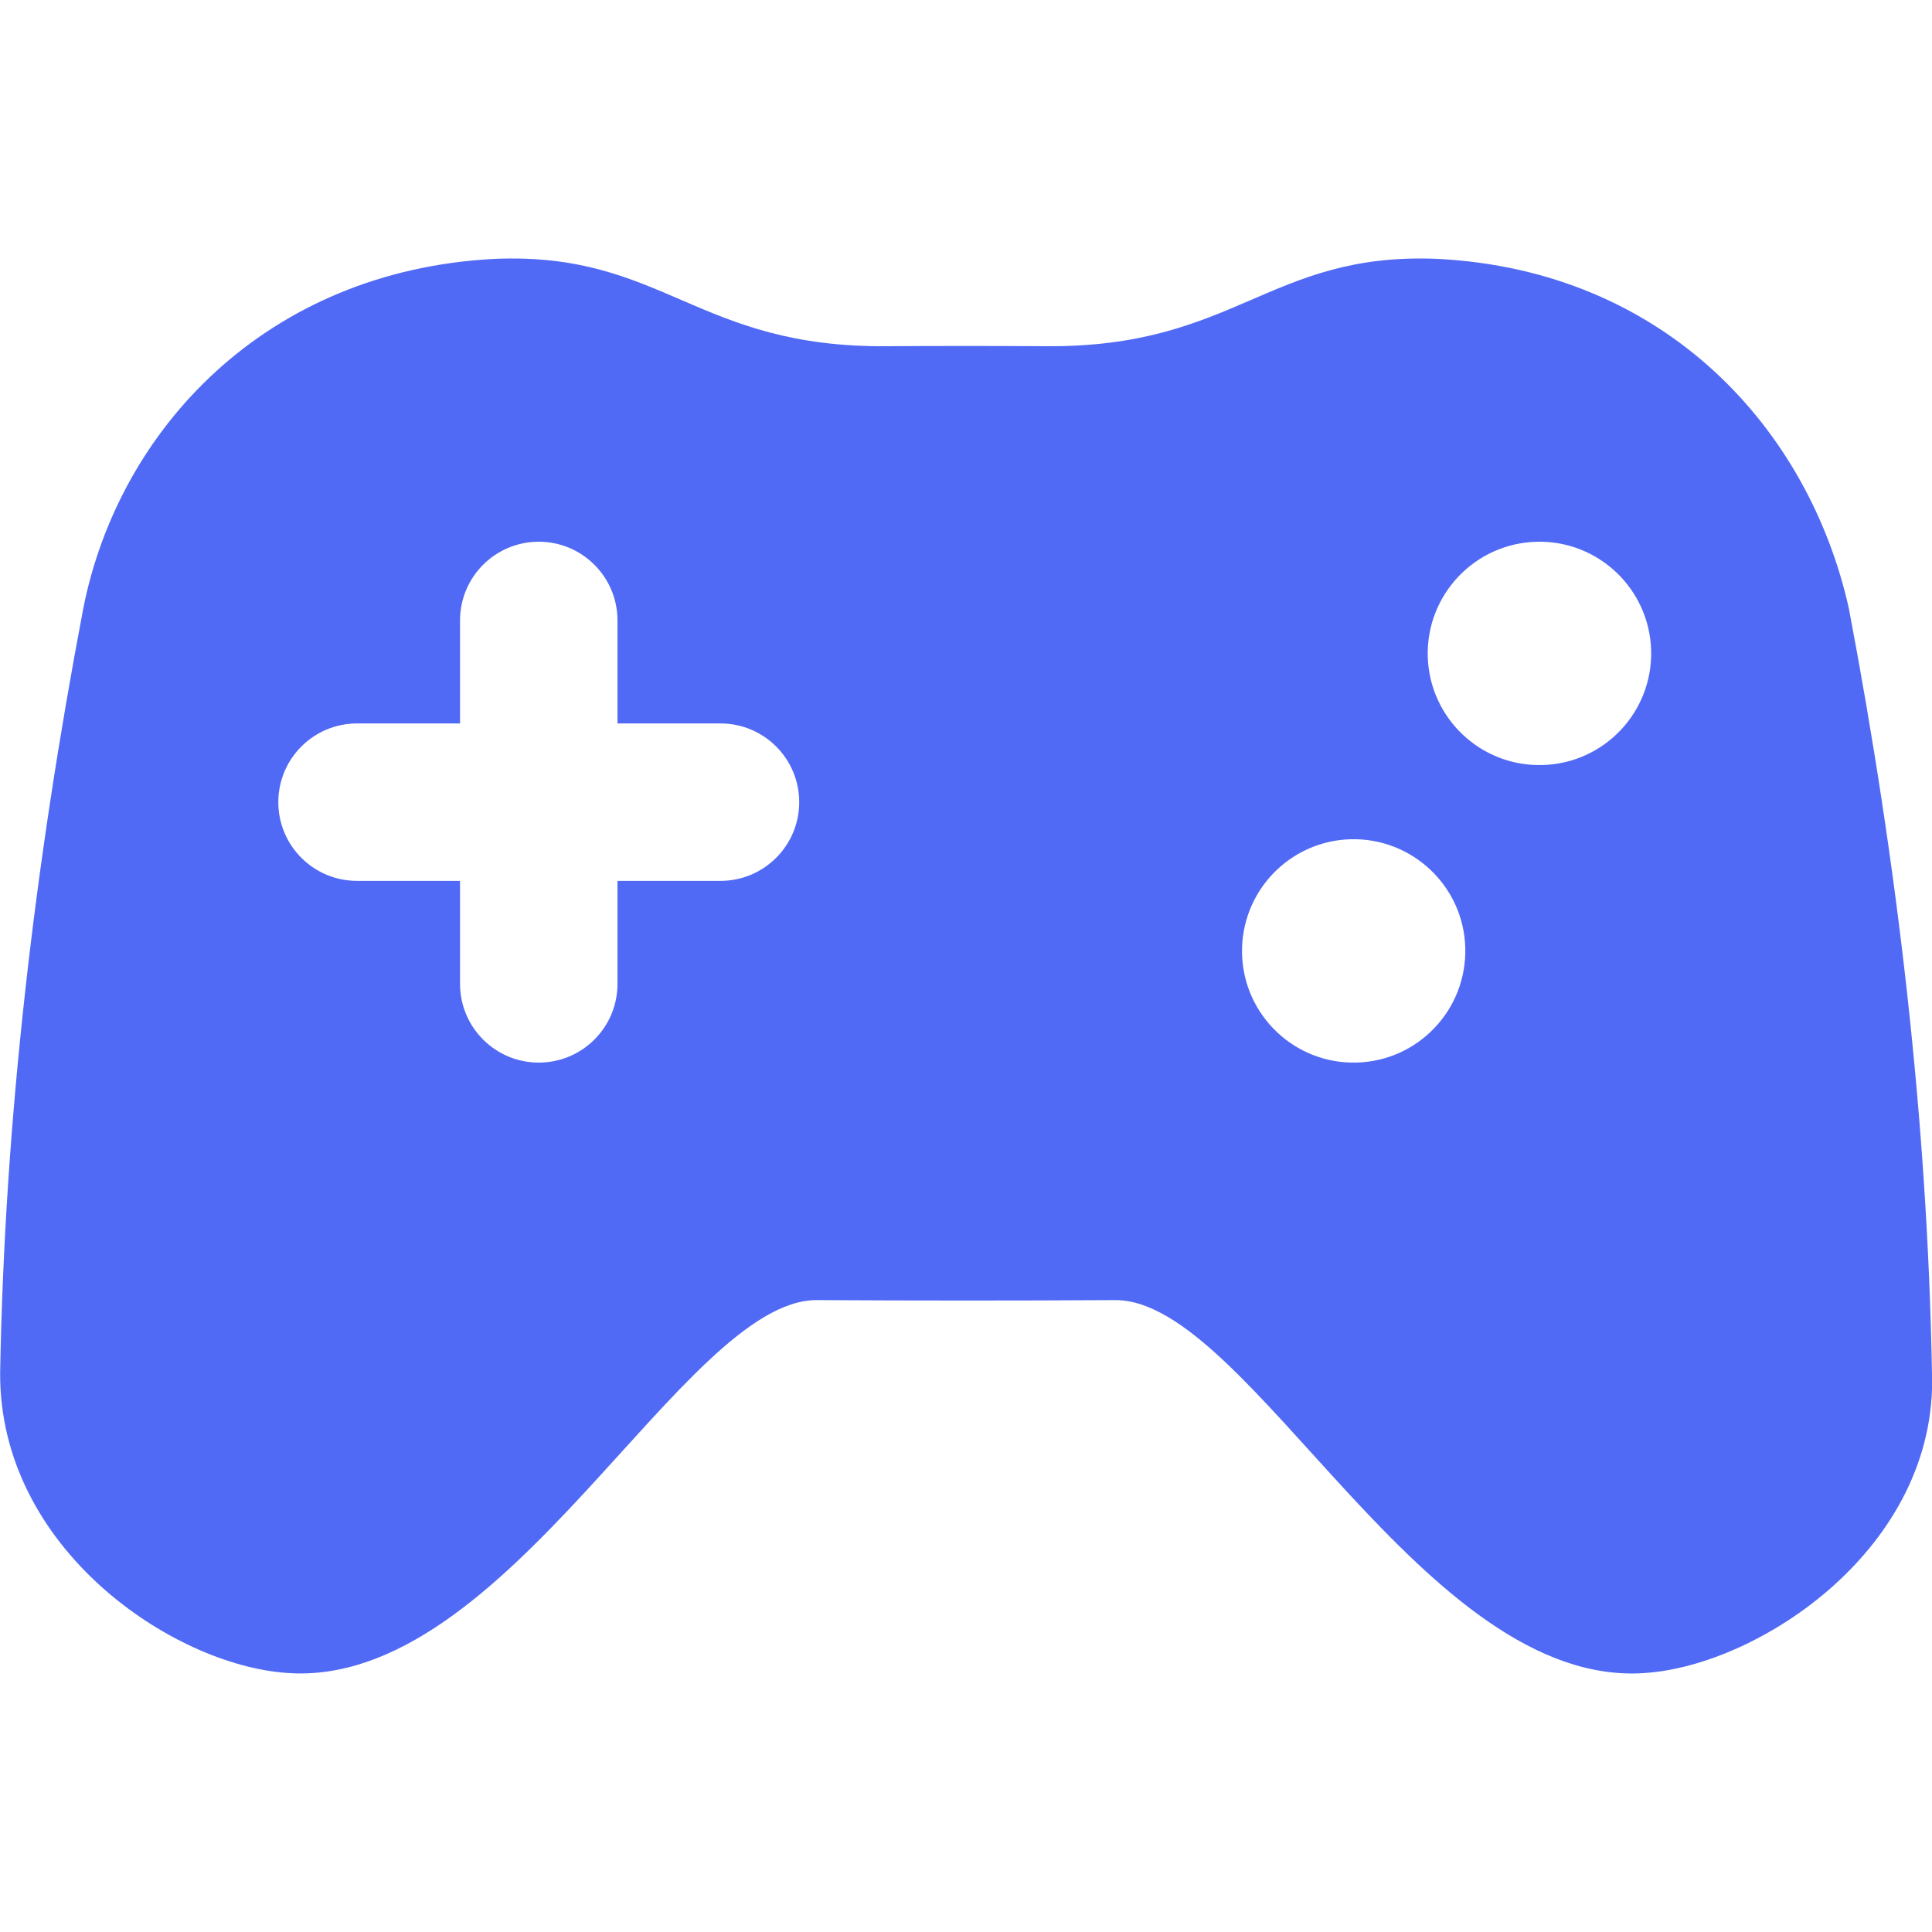 <svg width="112" height="112" viewBox="0 0 112 112" fill="none" xmlns="http://www.w3.org/2000/svg">
<g clip-path="url(#clip0_373_351)">
<path d="M111.999 79.577C111.737 64.964 110.011 50.188 107.18 35.273C104.875 24.911 96.58 15.682 83.326 15.006C73.541 14.604 71.649 20.177 60.562 20.07C57.526 20.05 54.492 20.05 51.456 20.07C40.367 20.177 38.471 14.604 28.691 15.006C15.434 15.682 6.881 24.887 4.827 35.273C1.994 50.188 0.268 64.962 0.008 79.575C-0.055 89.749 9.99 96.517 16.618 96.981C29.421 97.947 39.593 75.37 47.343 75.368C53.121 75.401 58.896 75.403 64.673 75.368C72.425 75.368 82.588 97.95 95.401 96.983C102.027 96.519 112.332 89.705 112.002 79.577H111.999ZM41.767 51.065H35.796V57.037C35.796 59.557 33.752 61.6 31.233 61.6C28.712 61.6 26.669 59.557 26.669 57.037V51.065H20.698C18.177 51.065 16.134 49.022 16.134 46.502C16.134 43.982 18.177 41.939 20.698 41.939H26.669V35.967C26.669 33.447 28.712 31.404 31.233 31.404C33.752 31.404 35.796 33.447 35.796 35.967V41.939H41.767C44.288 41.939 46.331 43.982 46.331 46.502C46.331 49.022 44.288 51.065 41.767 51.065ZM78.642 61.598C75.07 61.694 72.099 58.872 72.003 55.302C71.909 51.719 74.733 48.744 78.303 48.652C81.877 48.562 84.853 51.382 84.944 54.956C85.034 58.531 82.214 61.506 78.642 61.598ZM89.416 44.349C85.843 44.45 82.866 41.626 82.768 38.054C82.678 34.475 85.498 31.504 89.072 31.406C92.651 31.312 95.622 34.136 95.718 37.71C95.812 41.282 92.986 44.26 89.416 44.349Z" fill="#516AF5"/>
</g>
<defs>
<clipPath id="clip0_373_351">
<rect width="112" height="112" fill="white"/>
</clipPath>
</defs>
</svg>

